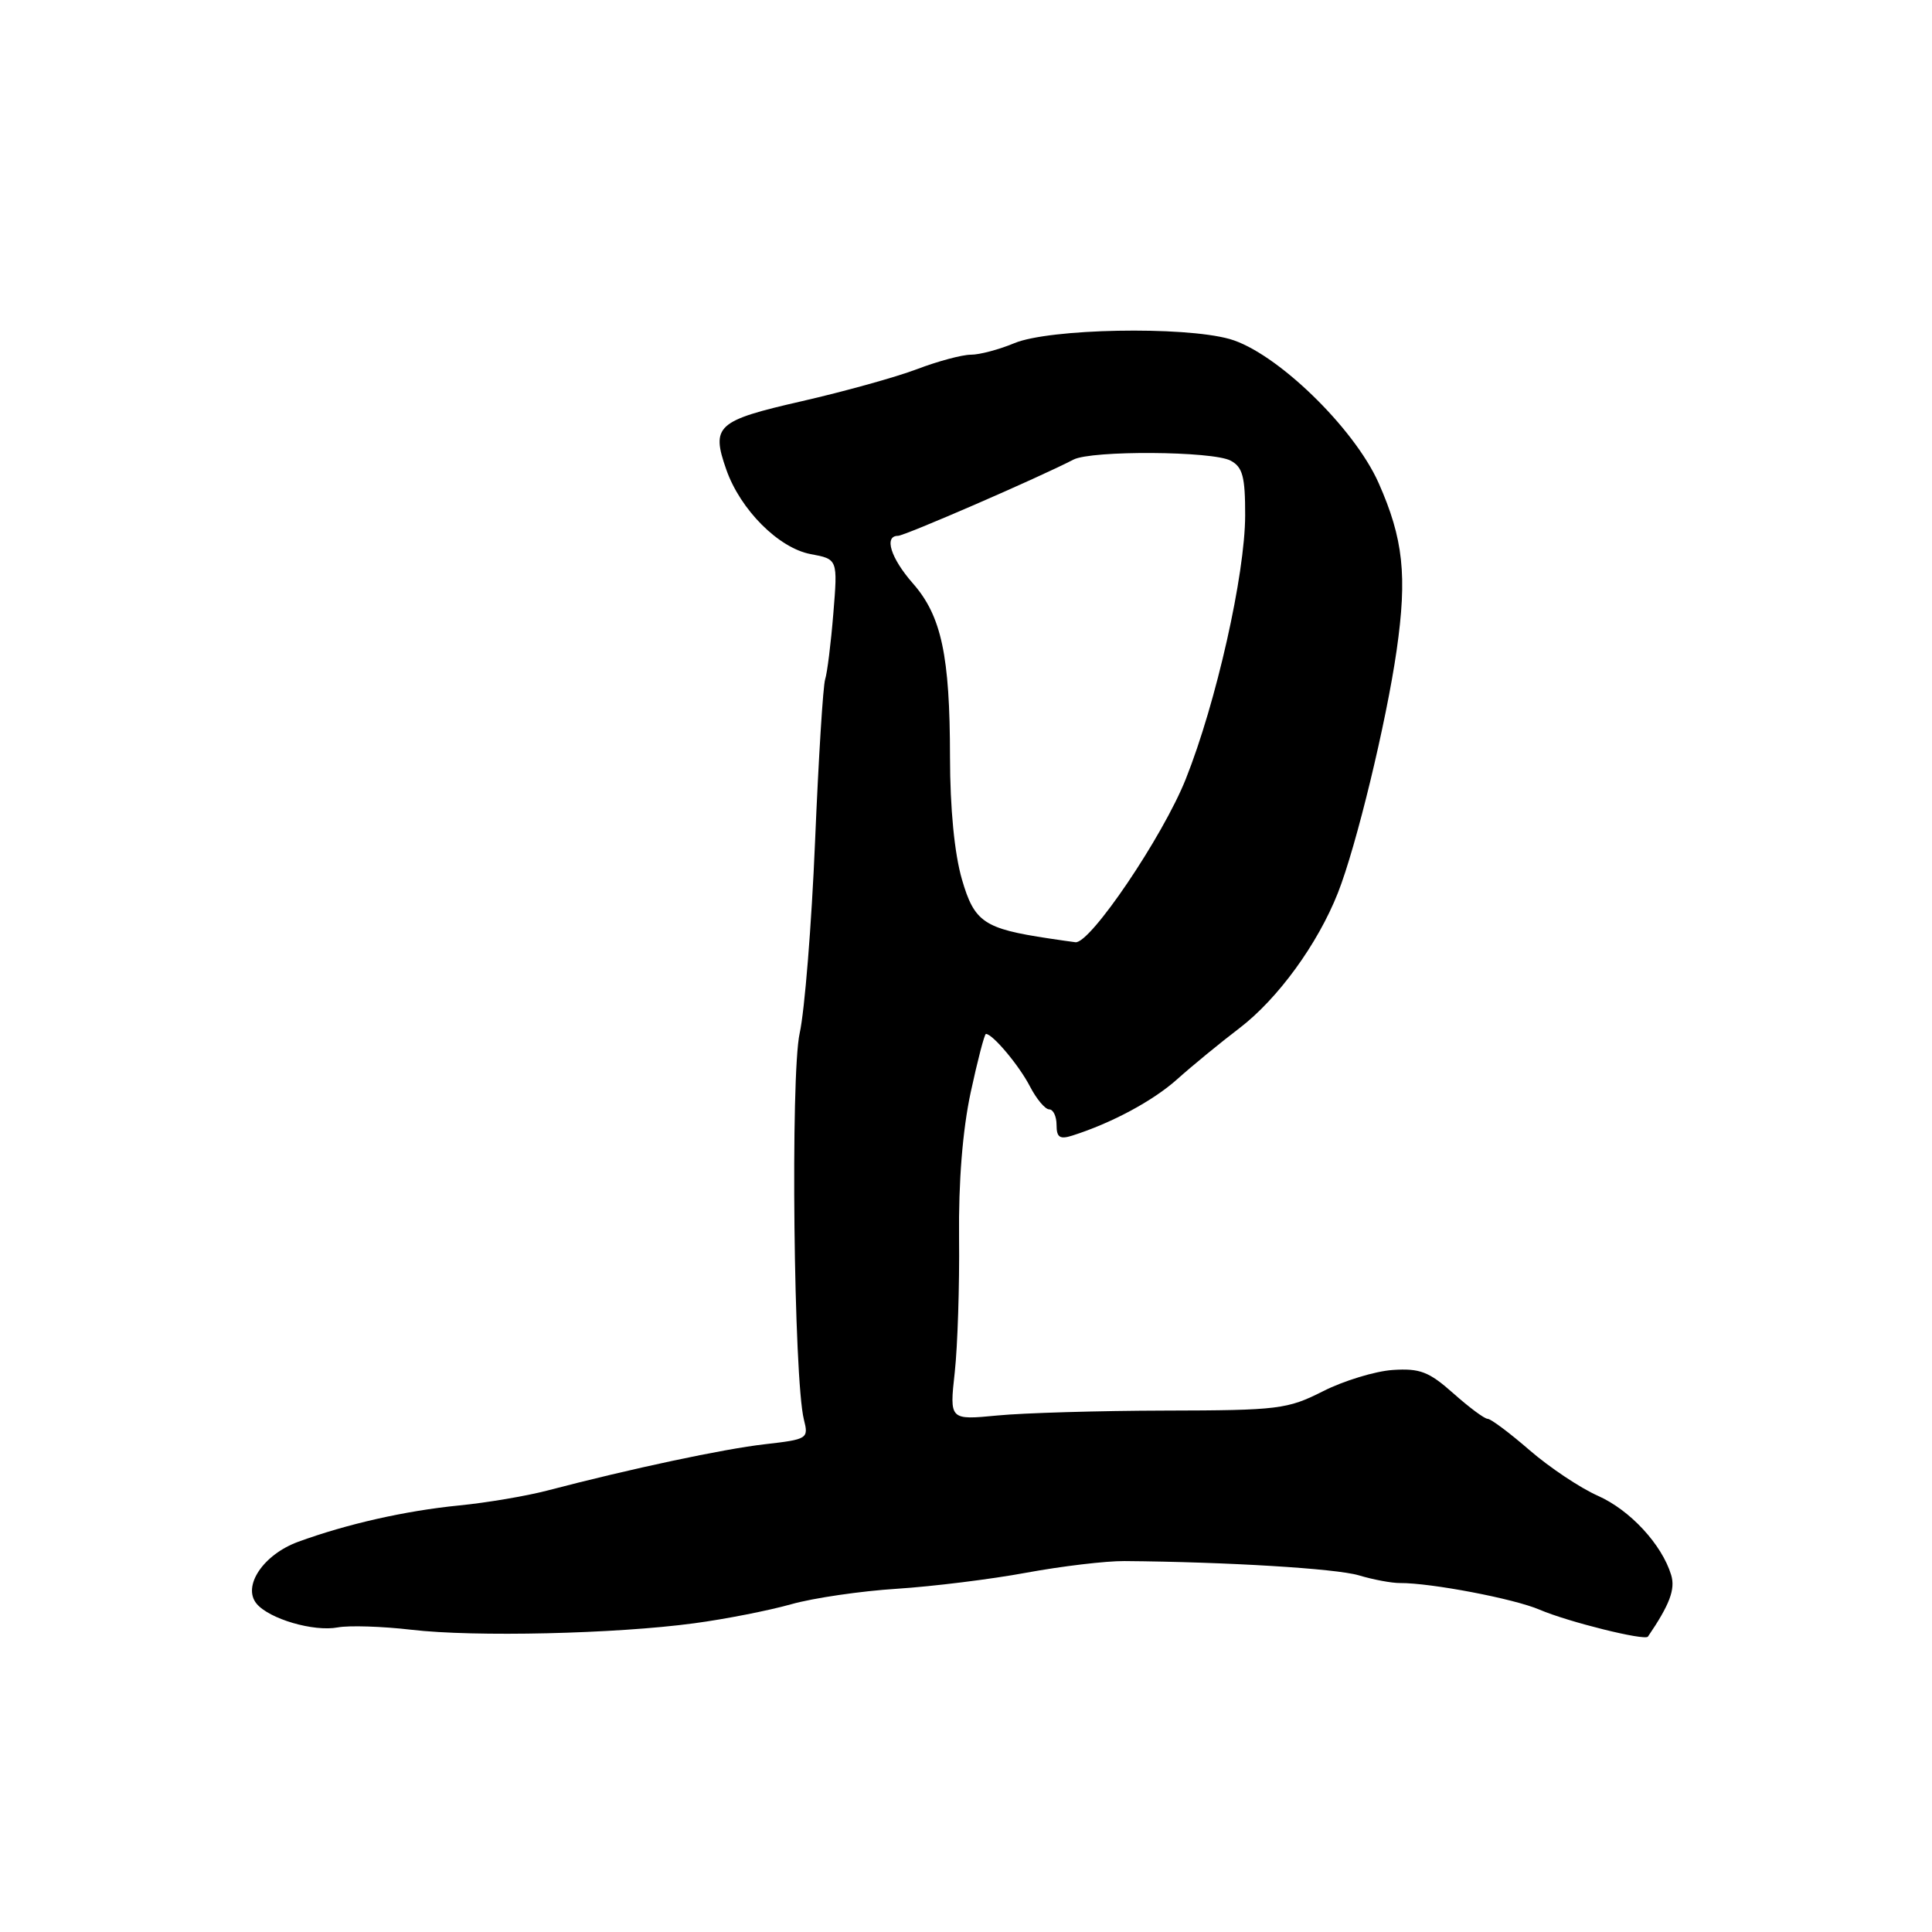 <?xml version="1.0" encoding="UTF-8" standalone="no"?>
<!DOCTYPE svg PUBLIC "-//W3C//DTD SVG 1.1//EN" "http://www.w3.org/Graphics/SVG/1.1/DTD/svg11.dtd" >
<svg xmlns="http://www.w3.org/2000/svg" xmlns:xlink="http://www.w3.org/1999/xlink" version="1.1" viewBox="0 0 256 256">
 <g >
 <path fill="currentColor"
d=" M 92.00 215.09 C 96.12 214.54 101.90 213.40 104.84 212.57 C 107.78 211.74 114.08 210.82 118.84 210.52 C 123.60 210.21 131.32 209.26 136.00 208.39 C 140.68 207.53 146.53 206.83 149.00 206.85 C 162.58 206.96 177.03 207.84 180.05 208.74 C 181.95 209.31 184.40 209.77 185.50 209.76 C 189.63 209.74 200.63 211.84 204.00 213.29 C 207.78 214.91 217.96 217.44 218.36 216.86 C 221.24 212.63 222.01 210.59 221.44 208.70 C 220.21 204.65 215.99 200.09 211.73 198.20 C 209.40 197.17 205.34 194.46 202.69 192.17 C 200.04 189.87 197.54 188.00 197.12 188.00 C 196.70 188.00 194.66 186.48 192.57 184.62 C 189.34 181.75 188.15 181.29 184.53 181.53 C 182.20 181.69 178.04 182.96 175.30 184.35 C 170.59 186.73 169.40 186.88 154.40 186.91 C 145.66 186.93 135.65 187.22 132.16 187.56 C 125.81 188.17 125.81 188.17 126.51 181.83 C 126.89 178.35 127.15 170.32 127.08 164.00 C 127.00 156.58 127.55 149.75 128.62 144.75 C 129.54 140.49 130.45 137.00 130.64 137.00 C 131.53 137.00 135.04 141.18 136.47 143.95 C 137.34 145.63 138.49 147.00 139.03 147.00 C 139.56 147.00 140.00 147.93 140.00 149.07 C 140.00 150.71 140.43 151.00 142.09 150.47 C 147.31 148.81 152.79 145.87 156.00 142.99 C 157.93 141.26 161.63 138.22 164.24 136.23 C 169.33 132.34 174.61 125.08 177.28 118.31 C 179.71 112.16 183.69 95.72 185.06 86.18 C 186.48 76.29 185.95 71.38 182.67 63.99 C 179.40 56.64 169.06 46.65 162.93 44.92 C 156.79 43.20 139.05 43.54 134.41 45.47 C 132.40 46.31 129.81 47.00 128.65 47.00 C 127.49 47.00 124.28 47.86 121.52 48.91 C 118.76 49.96 111.89 51.87 106.25 53.16 C 94.95 55.74 94.20 56.42 96.24 62.23 C 98.10 67.54 103.17 72.62 107.41 73.42 C 111.01 74.09 111.01 74.09 110.42 81.30 C 110.10 85.26 109.61 89.17 109.34 90.00 C 109.06 90.83 108.46 100.50 108.00 111.50 C 107.54 122.50 106.62 133.94 105.96 136.91 C 104.73 142.49 105.17 182.71 106.52 188.10 C 107.16 190.63 107.02 190.72 101.34 191.37 C 95.82 192.00 83.62 194.60 72.50 197.51 C 69.75 198.23 64.50 199.12 60.83 199.48 C 53.69 200.19 45.95 201.94 39.50 204.30 C 34.89 205.99 32.08 210.18 34.00 212.50 C 35.68 214.52 41.56 216.24 44.75 215.64 C 46.26 215.36 50.65 215.50 54.50 215.95 C 62.85 216.93 81.56 216.50 92.00 215.09 Z  M 139.00 124.35 C 130.38 123.05 129.11 122.20 127.46 116.52 C 126.47 113.10 125.89 107.15 125.88 100.31 C 125.87 86.89 124.75 81.61 120.96 77.30 C 118.02 73.95 117.10 71.00 118.99 71.00 C 119.87 71.00 137.70 63.26 142.24 60.90 C 144.63 59.66 160.69 59.76 163.07 61.04 C 164.66 61.89 165.00 63.16 164.99 68.29 C 164.98 76.11 161.15 93.13 157.12 103.23 C 154.08 110.85 144.45 125.09 142.50 124.85 C 141.95 124.78 140.38 124.56 139.00 124.35 Z "/>
</g>
</svg>